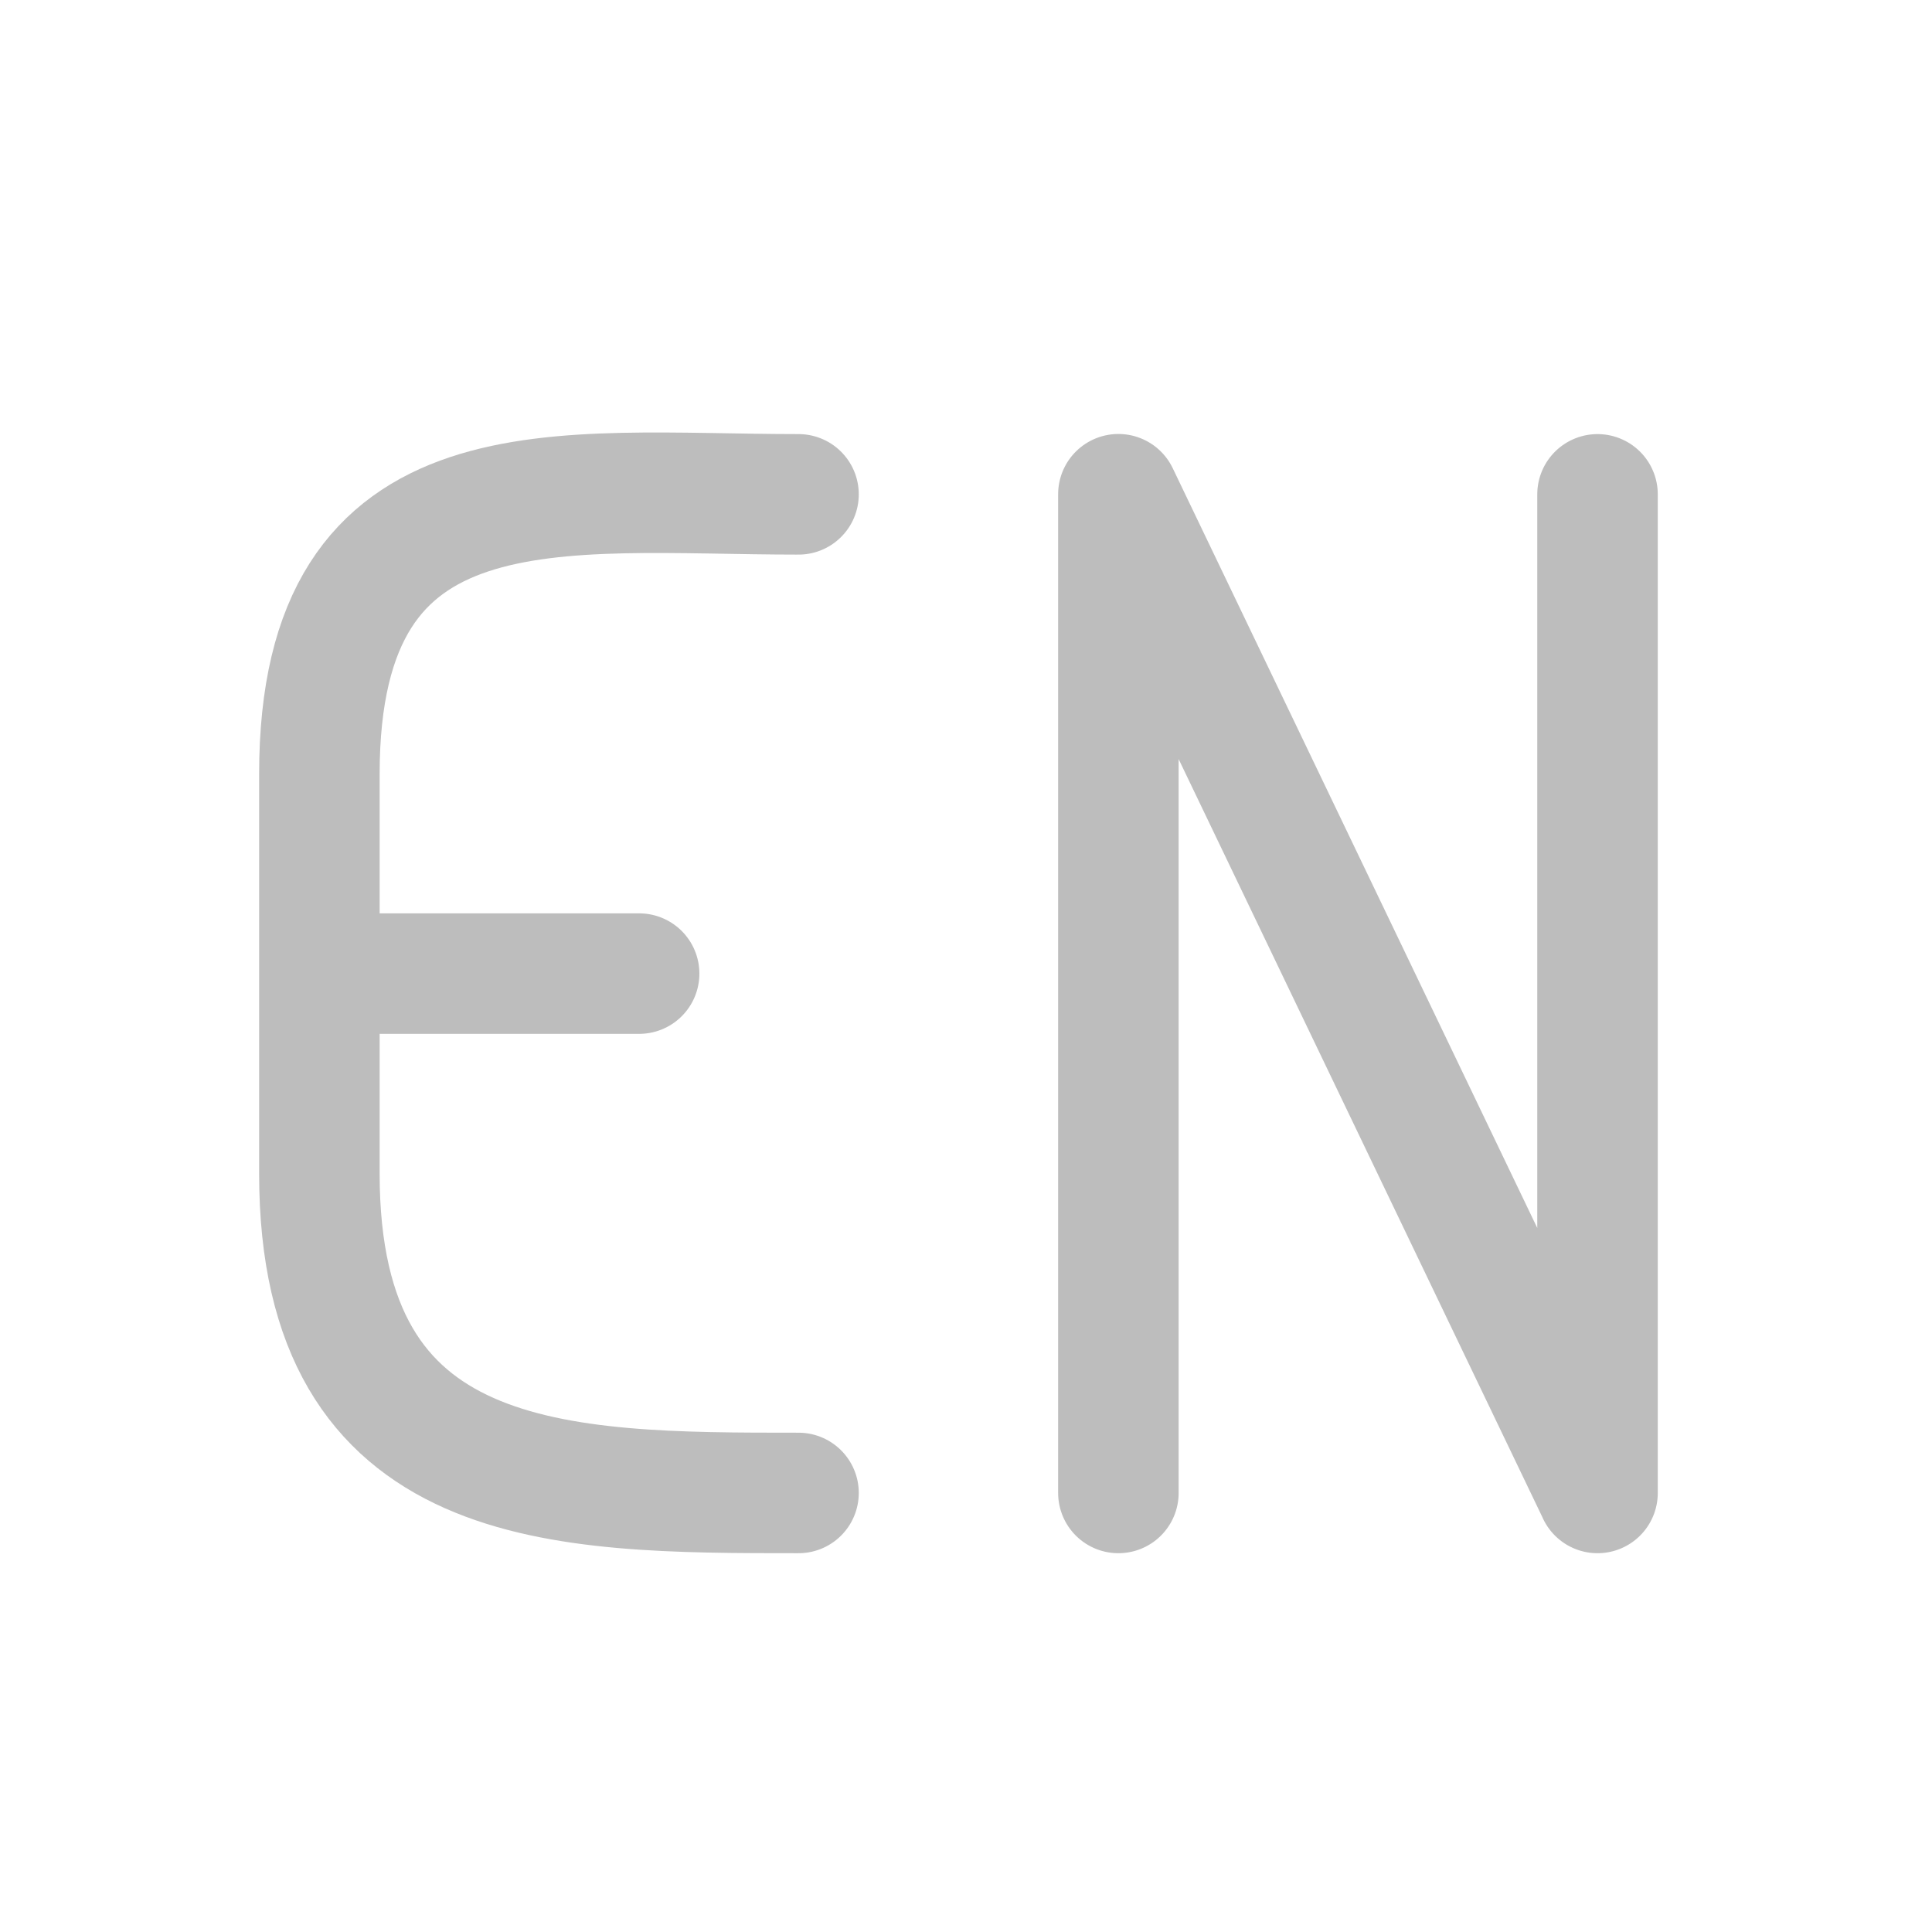 <svg xmlns="http://www.w3.org/2000/svg" width="16pt" height="16pt" viewBox="0 0 16 16"><g fill="none" stroke-width="31.95" stroke-linecap="round" stroke-linejoin="round" stroke="#bdbdbd"><path d="M6.613 4.094c-1.984 0-3.968-.332-3.968 2.316V9.72c0 2.644 1.984 2.644 3.968 2.644M2.645 8.063h2.648M13.23 12.363l-3.968-8.27M13.23 4.094v8.27M9.262 4.094v8.27" stroke-width=".998"/></g></svg>